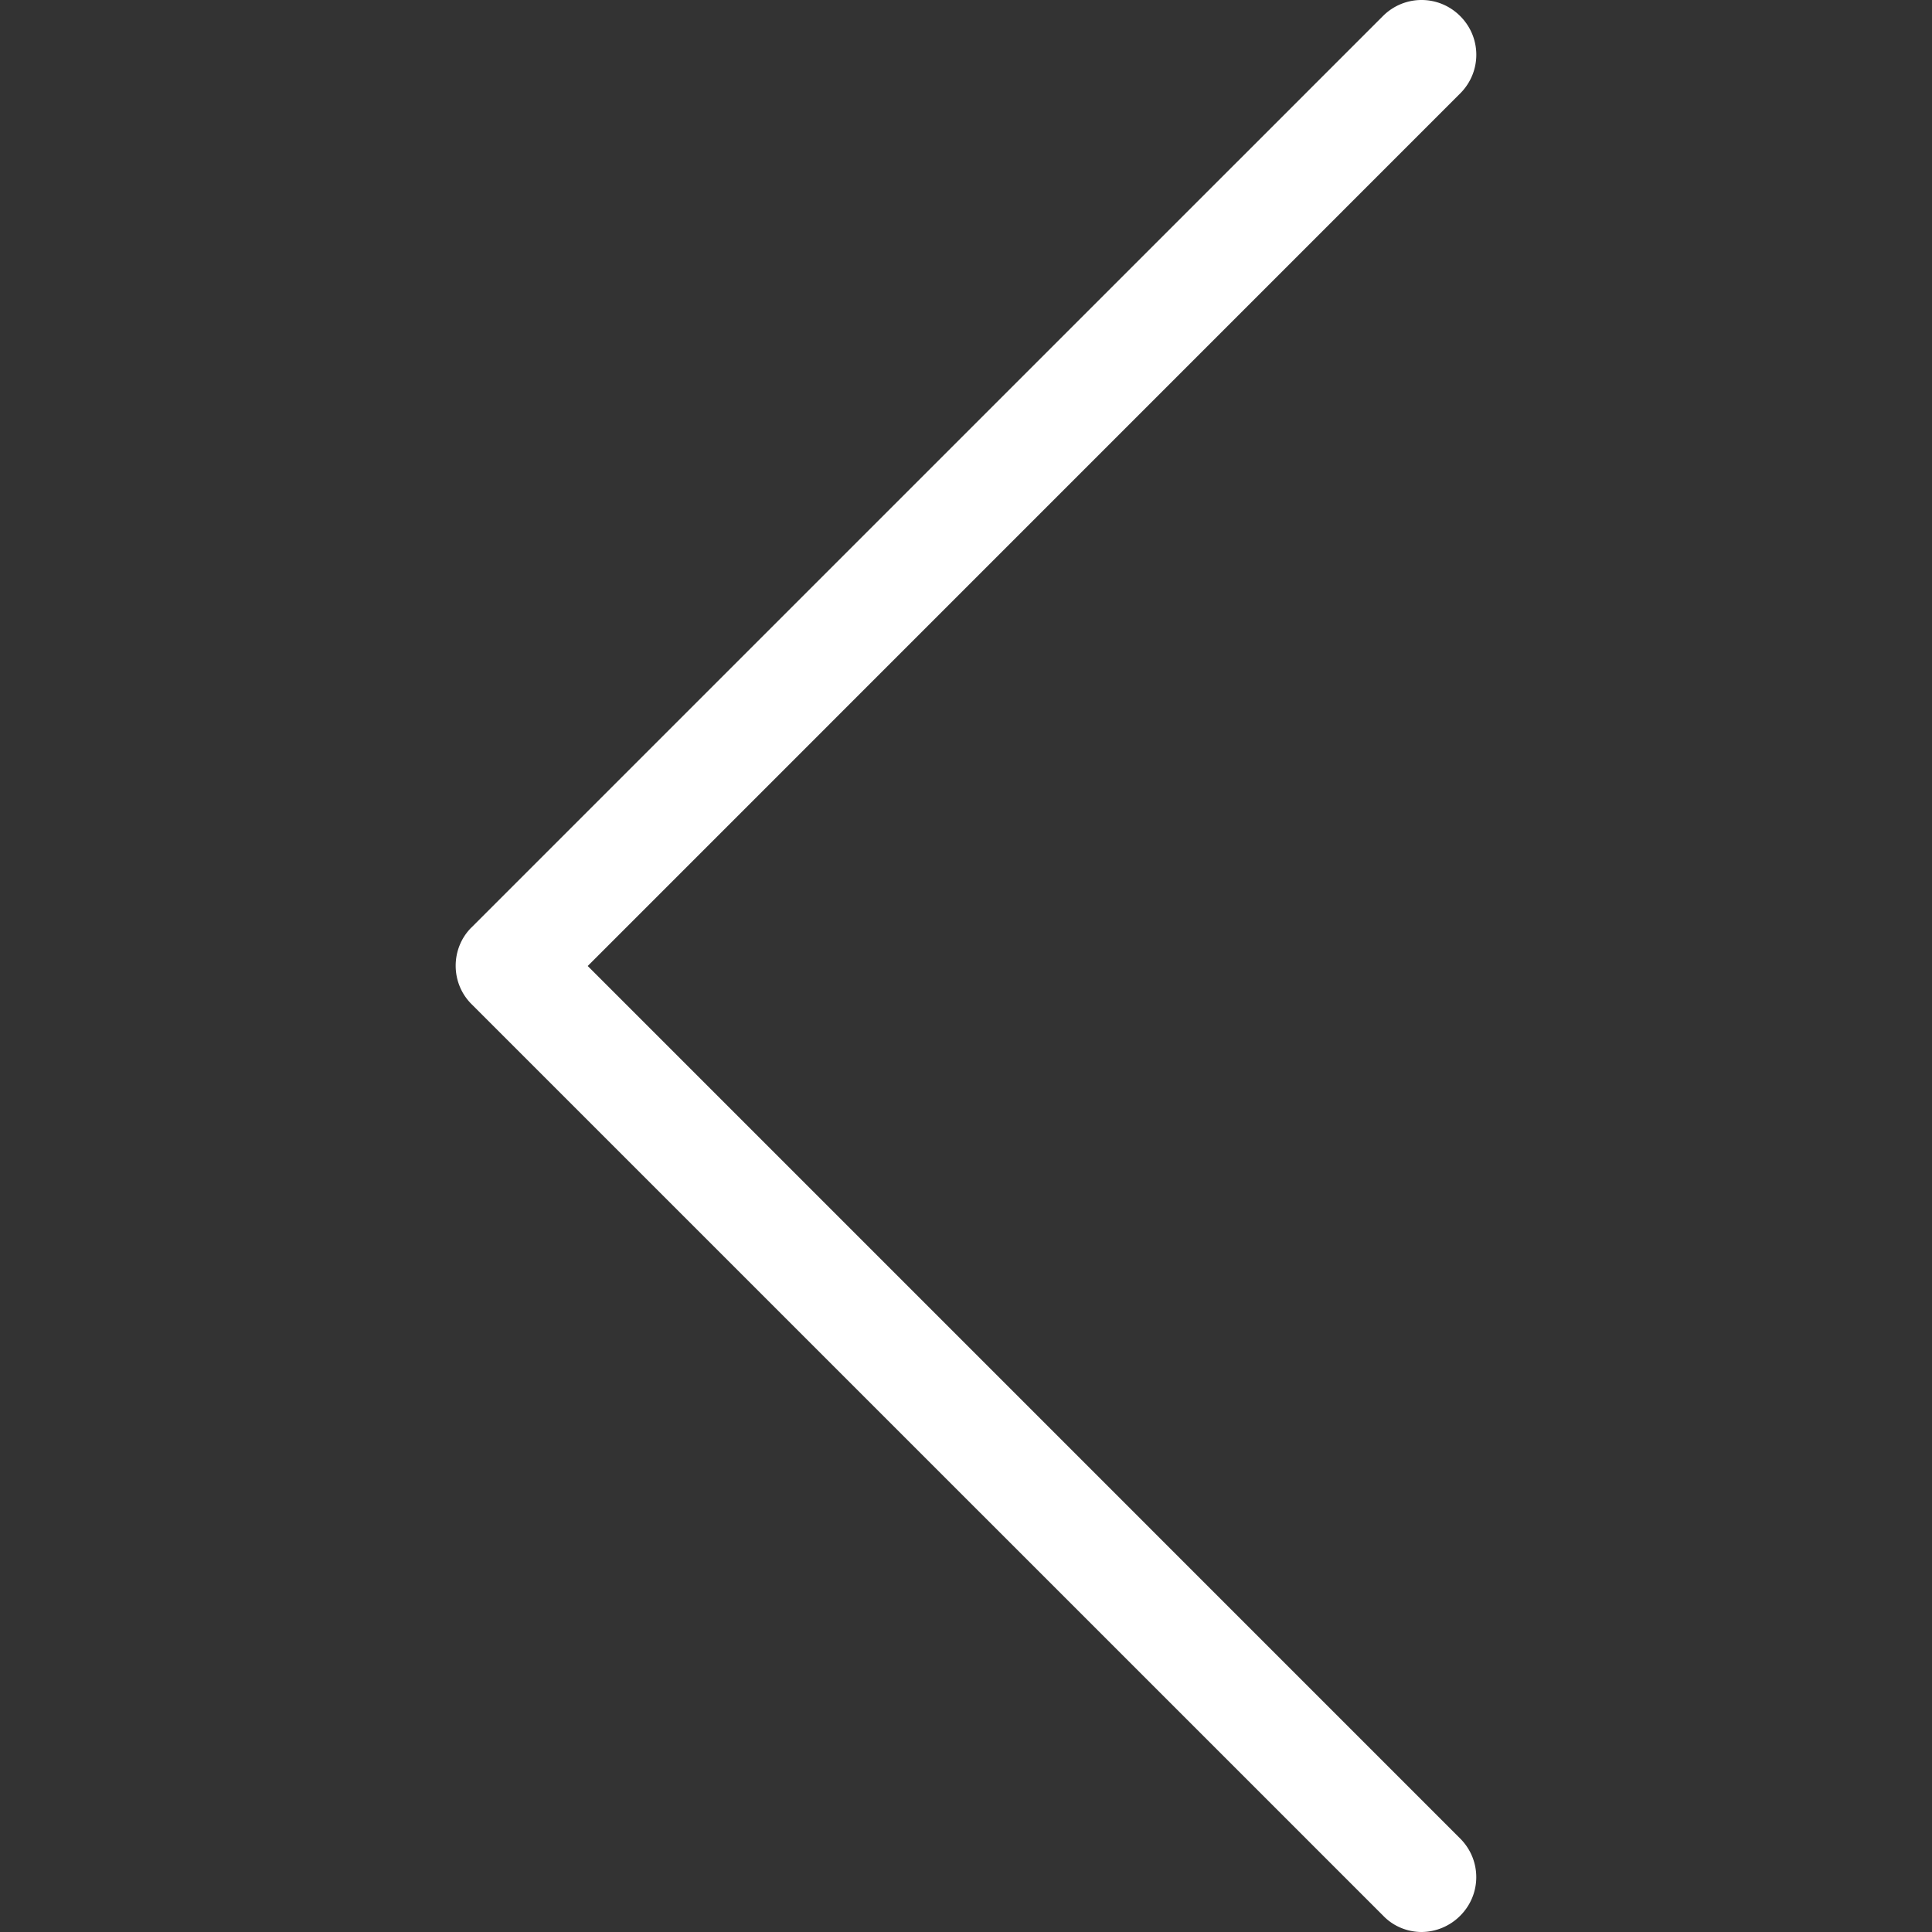<svg width="45" height="45" fill="none" xmlns="http://www.w3.org/2000/svg"><rect width="100%" height="100%" fill="#333333" stroke="none"/><g clip-path="url(#clip0)"><path d="M10.981 21.603L32.21.375c.5-.5 1.302-.5 1.801 0 .5.5.5 1.301 0 1.801L13.689 22.5 34.01 42.822c.5.5.5 1.301 0 1.8a1.281 1.281 0 0 1-.895.378c-.321 0-.651-.123-.896-.377L10.99 23.395c-.5-.49-.5-1.302-.01-1.792z" fill="#fff"/></g><defs><clipPath id="clip0"><path fill="#fff" transform="matrix(-1 0 0 1 45 0)" d="M0 0h45v45H0z"/></clipPath></defs></svg>